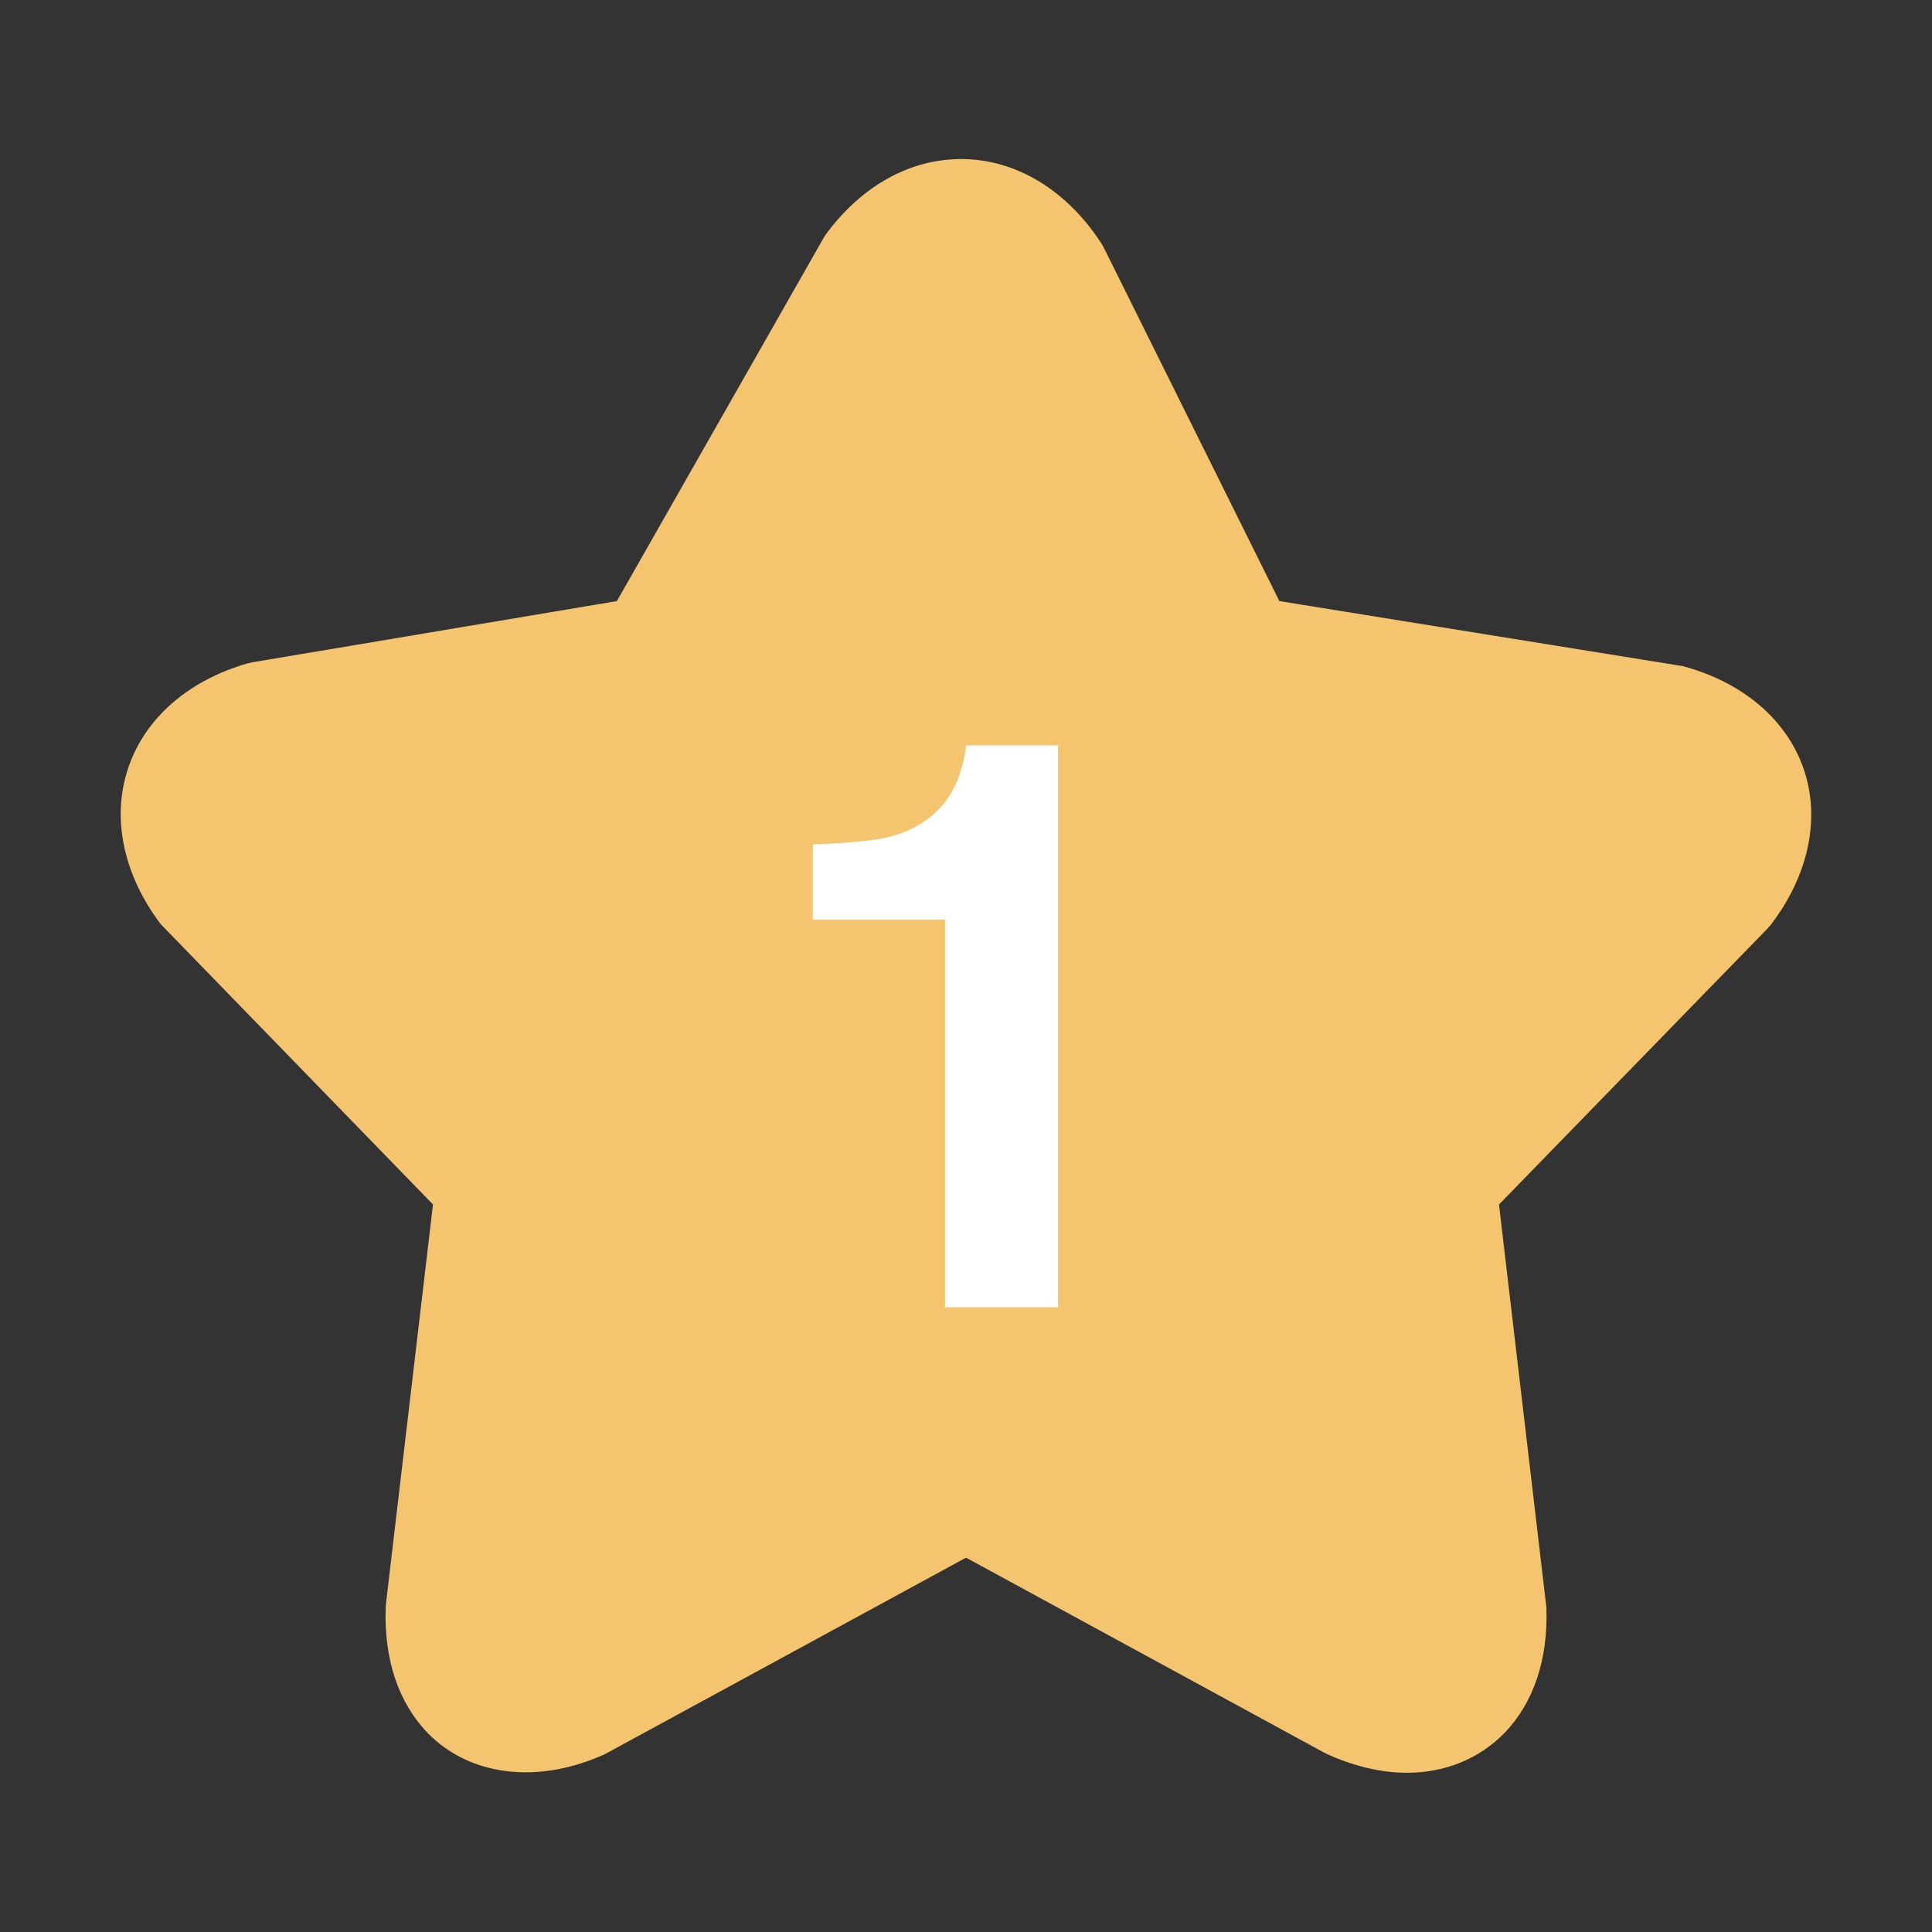 <?xml version="1.0" encoding="utf-8"?>
<!-- Generator: Adobe Illustrator 16.0.0, SVG Export Plug-In . SVG Version: 6.00 Build 0)  -->
<!DOCTYPE svg PUBLIC "-//W3C//DTD SVG 1.1//EN" "http://www.w3.org/Graphics/SVG/1.1/DTD/svg11.dtd">
<svg version="1.1" id="Layer_1" xmlns="http://www.w3.org/2000/svg" xmlns:xlink="http://www.w3.org/1999/xlink" x="0px" y="0px"
	 width="80px" height="80px" viewBox="0 0 80 80" enable-background="new 0 0 80 80" xml:space="preserve">
<rect x="0" y="0" width="80" height="80" fill="#333333" stroke="none"/>
<g>
	<g>
		<path fill="#F4C46F" d="M73.343,38.271c1.554-2.047,2.044-4.391,1.344-6.427c-0.7-2.046-2.523-3.594-5.002-4.26L52.976,24.89
			L45.7,10.242l-0.115-0.195c-1.437-2.196-3.542-3.461-5.781-3.461c-2.15,0-4.156,1.125-5.646,3.171L25.544,24.89L10.46,27.422
			l-0.208,0.047c-2.458,0.703-4.268,2.287-4.948,4.349c-0.693,2.057-0.192,4.417,1.354,6.453l11.271,11.604l-1.945,16.515
			l-0.013,0.156c-0.078,2.141,0.516,3.943,1.729,5.204c1.729,1.785,4.547,2.155,7.339,0.89l14.963-8.14l14.839,8.078l0.124,0.062
			c1.128,0.506,2.238,0.767,3.3,0.767c1.576,0,3.008-0.589,4.039-1.656c1.212-1.261,1.808-3.063,1.728-5.204l-1.962-16.671
			l11.125-11.433L73.343,38.271z"/>
		<path opacity="0.2" fill="none" d="M0,0v80h79.999V0H0z"/>
	</g>
	<path fill="#FFFFFF" d="M39.82,31.797c-0.203,0.693-0.5,1.25-0.899,1.662c-0.57,0.609-1.32,1.016-2.237,1.229
		c-0.578,0.125-1.588,0.219-3.028,0.281v3.115h5.476v16.047h4.68V30.865h-3.816C39.997,31.063,39.937,31.375,39.82,31.797z"/>
</g>
</svg>
